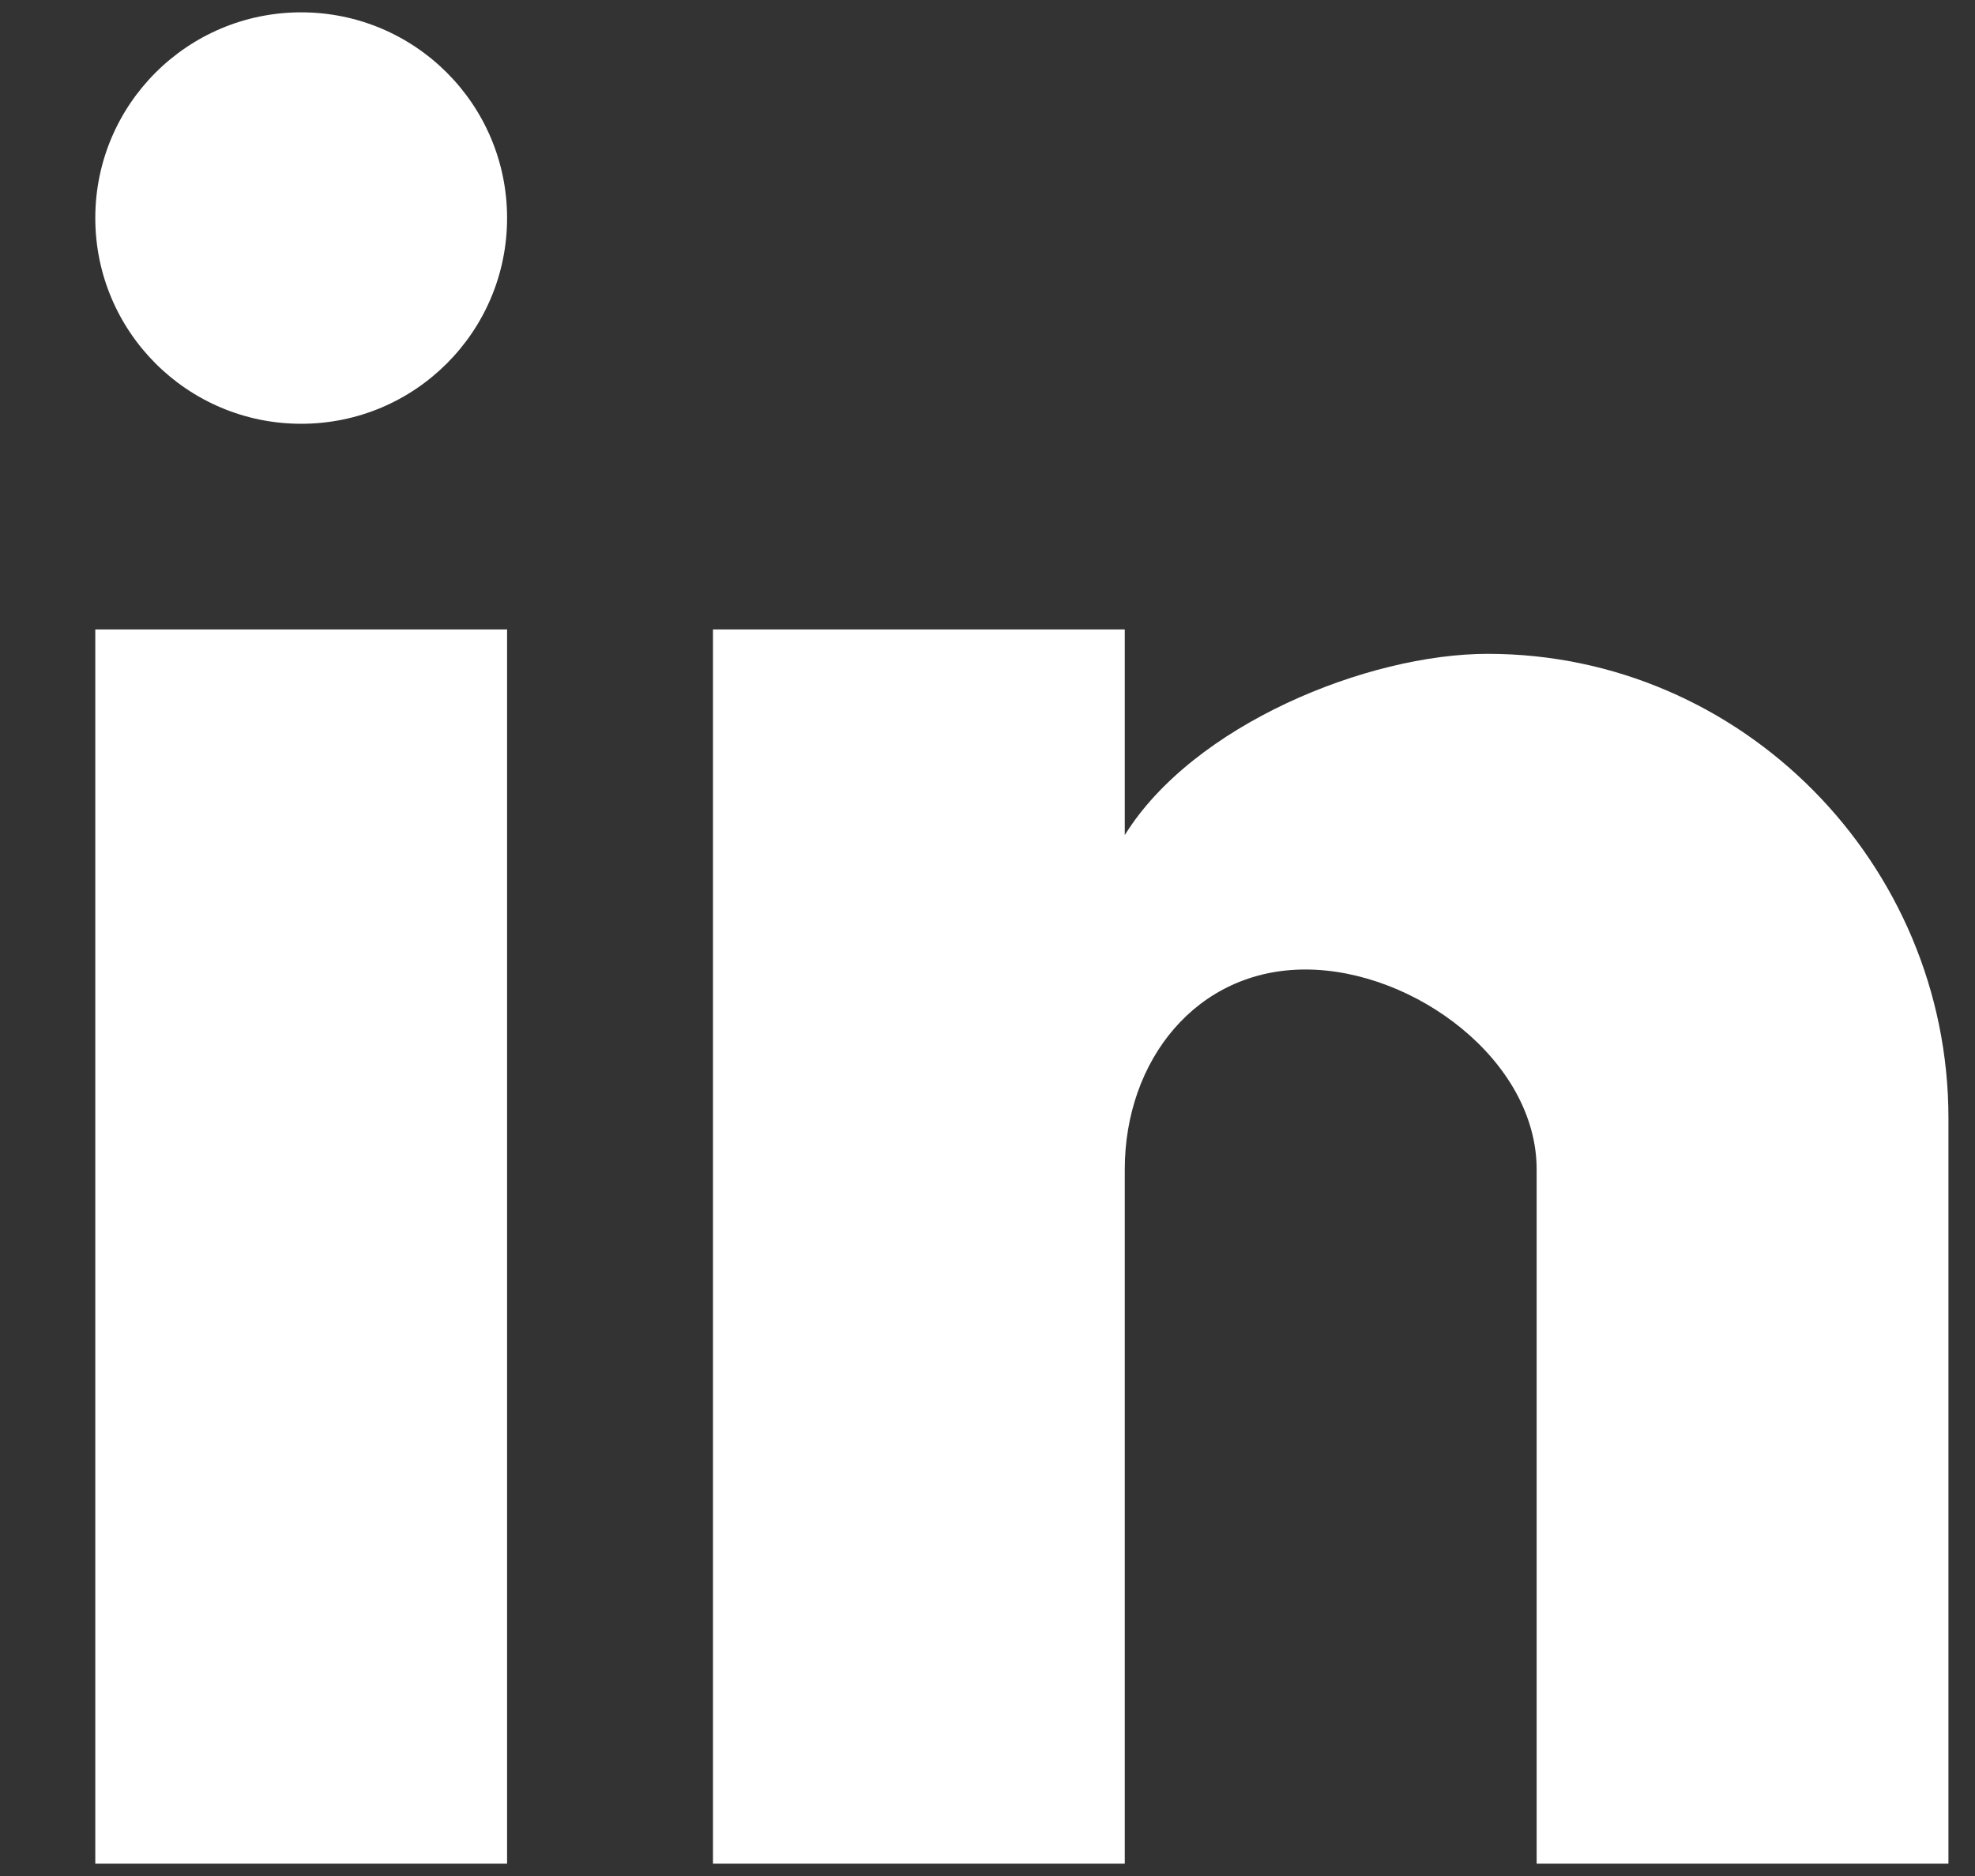 <svg width="20" height="19" viewBox="0 0 20 19" fill="none" xmlns="http://www.w3.org/2000/svg">
<rect x="0" y="0" width="20" height="19" fill="#333333" stroke="none"/>
<path d="M19.731 18.875H15.561V11.844C15.561 10.741 14.322 9.819 13.219 9.819C12.115 9.819 11.39 10.741 11.39 11.844V18.875H7.22V6.375H11.39V8.458C12.081 7.342 13.847 6.622 15.066 6.622C17.642 6.622 19.731 8.749 19.731 11.323V18.875ZM5.135 18.875H0.965V6.375H5.135V18.875ZM3.05 0.125C4.202 0.125 5.135 1.058 5.135 2.208C5.135 3.359 4.202 4.292 3.05 4.292C1.898 4.292 0.965 3.359 0.965 2.208C0.965 1.058 1.898 0.125 3.05 0.125Z" fill="white"/>
</svg>

